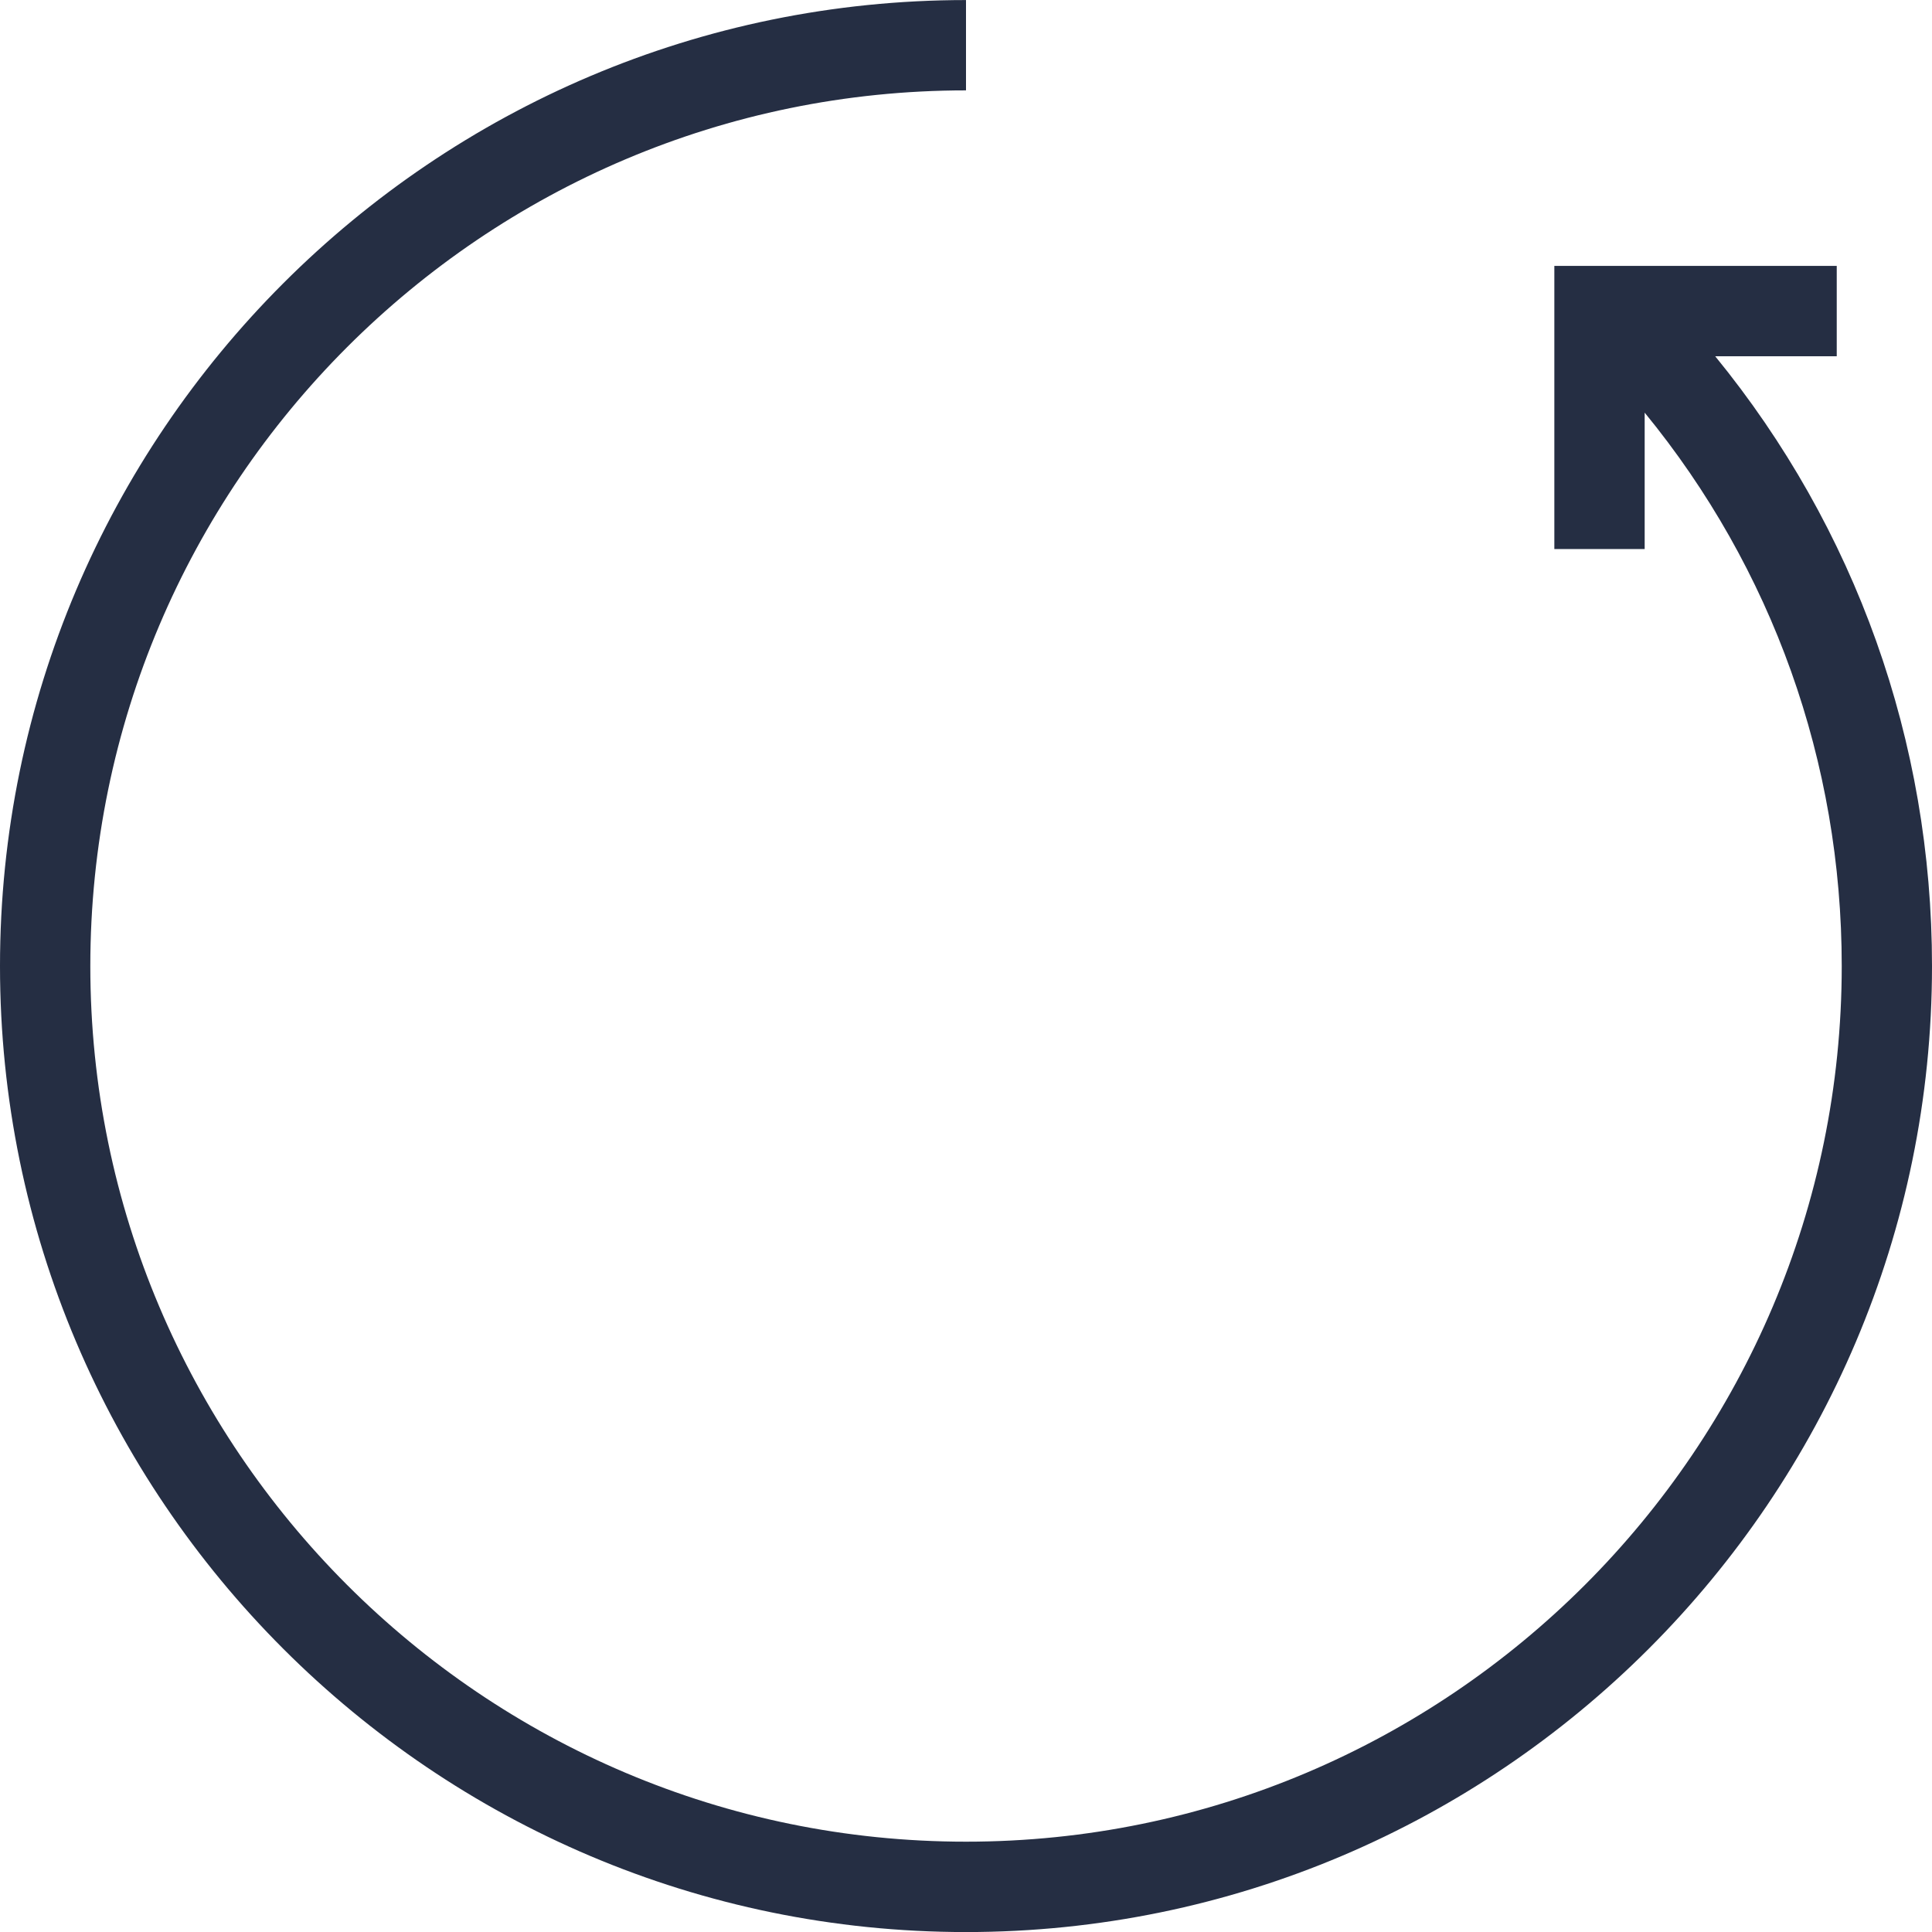 <?xml version="1.0" encoding="utf-8"?>
<svg width="36px" height="36px" viewBox="0 0 36 36" version="1.1" xmlns:xlink="http://www.w3.org/1999/xlink" xmlns="http://www.w3.org/2000/svg">
  <desc>Created with Lunacy</desc>
  <g id="Fill-2">
    <path d="M34.225 6.637L34.225 4.954L28.963 4.954L28.963 10.23L30.646 10.23L30.646 7.688C33.024 10.591 34.318 14.197 34.318 18C34.318 26.997 26.997 34.316 18 34.316C9.003 34.316 1.683 26.997 1.683 18C1.683 9.003 9.003 1.683 18 1.683L18 0C8.075 0 0 8.075 0 18C0 27.925 8.075 36 18 36C27.924 36 36 27.925 36 18C36 13.809 34.576 9.839 31.96 6.637L34.225 6.637Z" transform="translate(-0 0.001)" id="Fill-1" fill="#252E43" stroke="none" />
  </g>
</svg>

